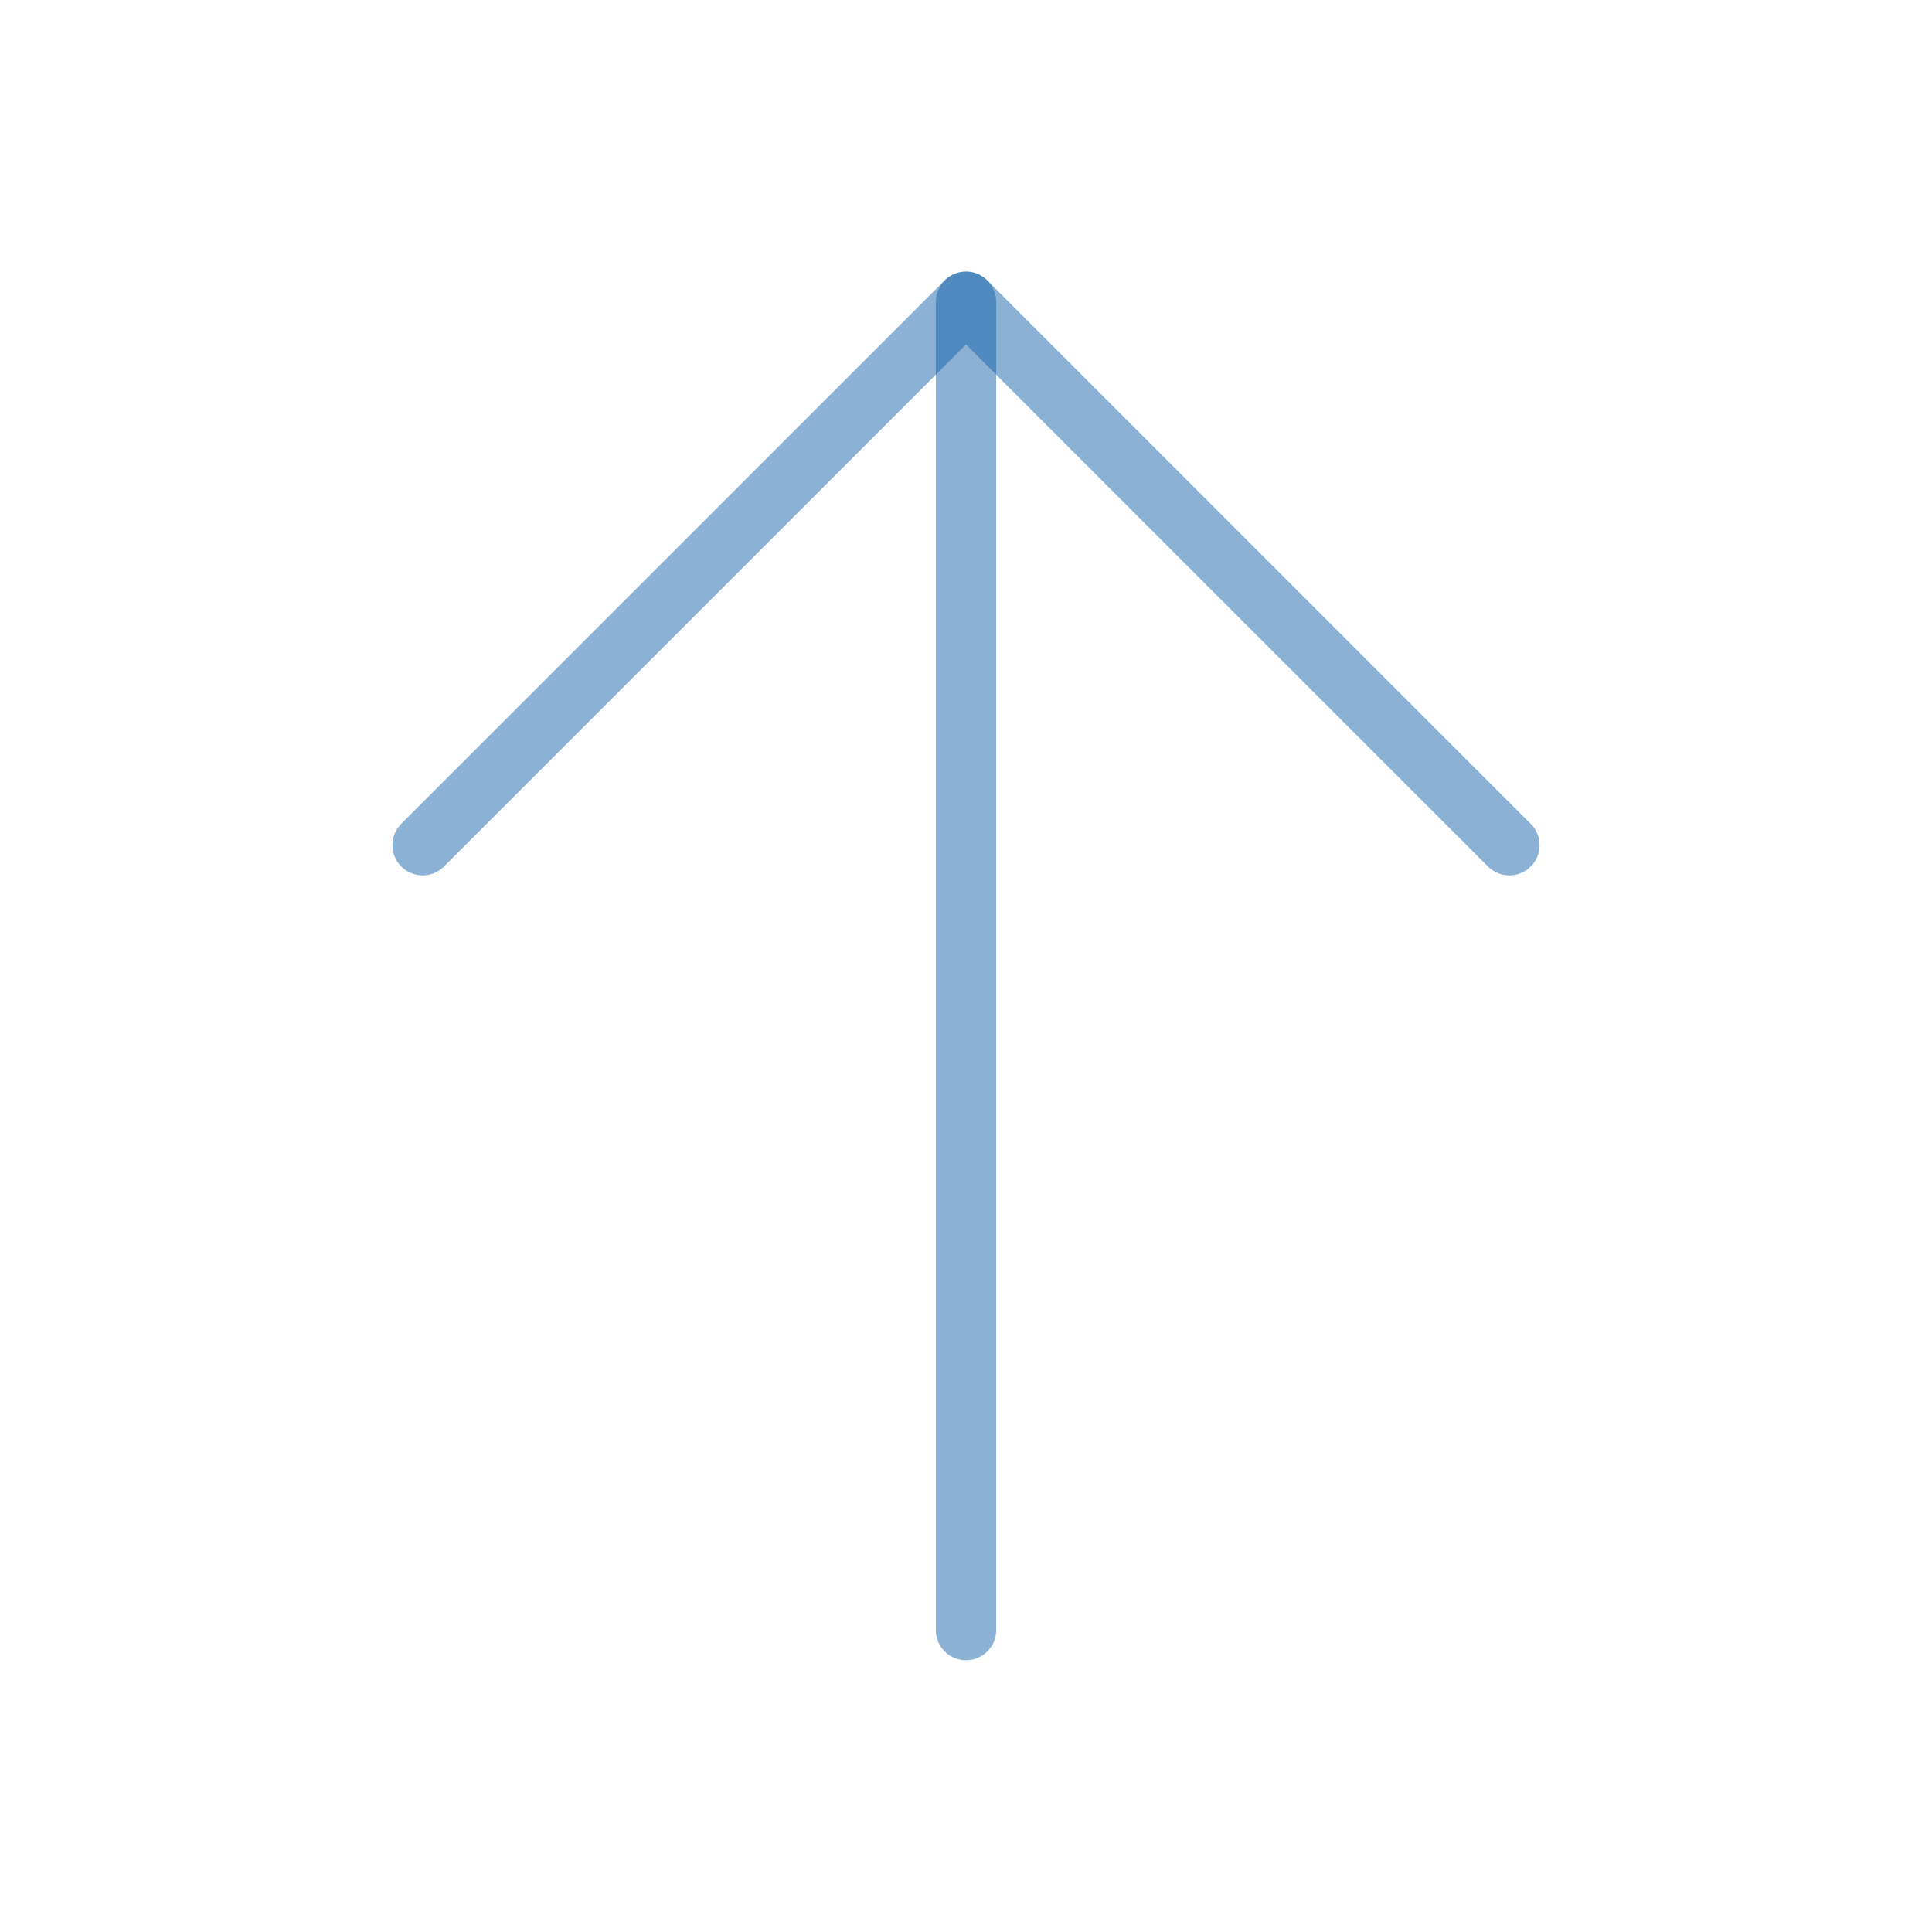 <svg width="32" height="32" viewBox="0 0 32 32" fill="none" xmlns="http://www.w3.org/2000/svg">
<path d="M16 26.999V4.999" stroke="#1864AB" stroke-opacity="0.5" stroke-linecap="round" stroke-linejoin="round"/>
<path d="M7 13.999L16 4.999L25 13.999" stroke="#1864AB" stroke-opacity="0.5" stroke-linecap="round" stroke-linejoin="round"/>
</svg>
